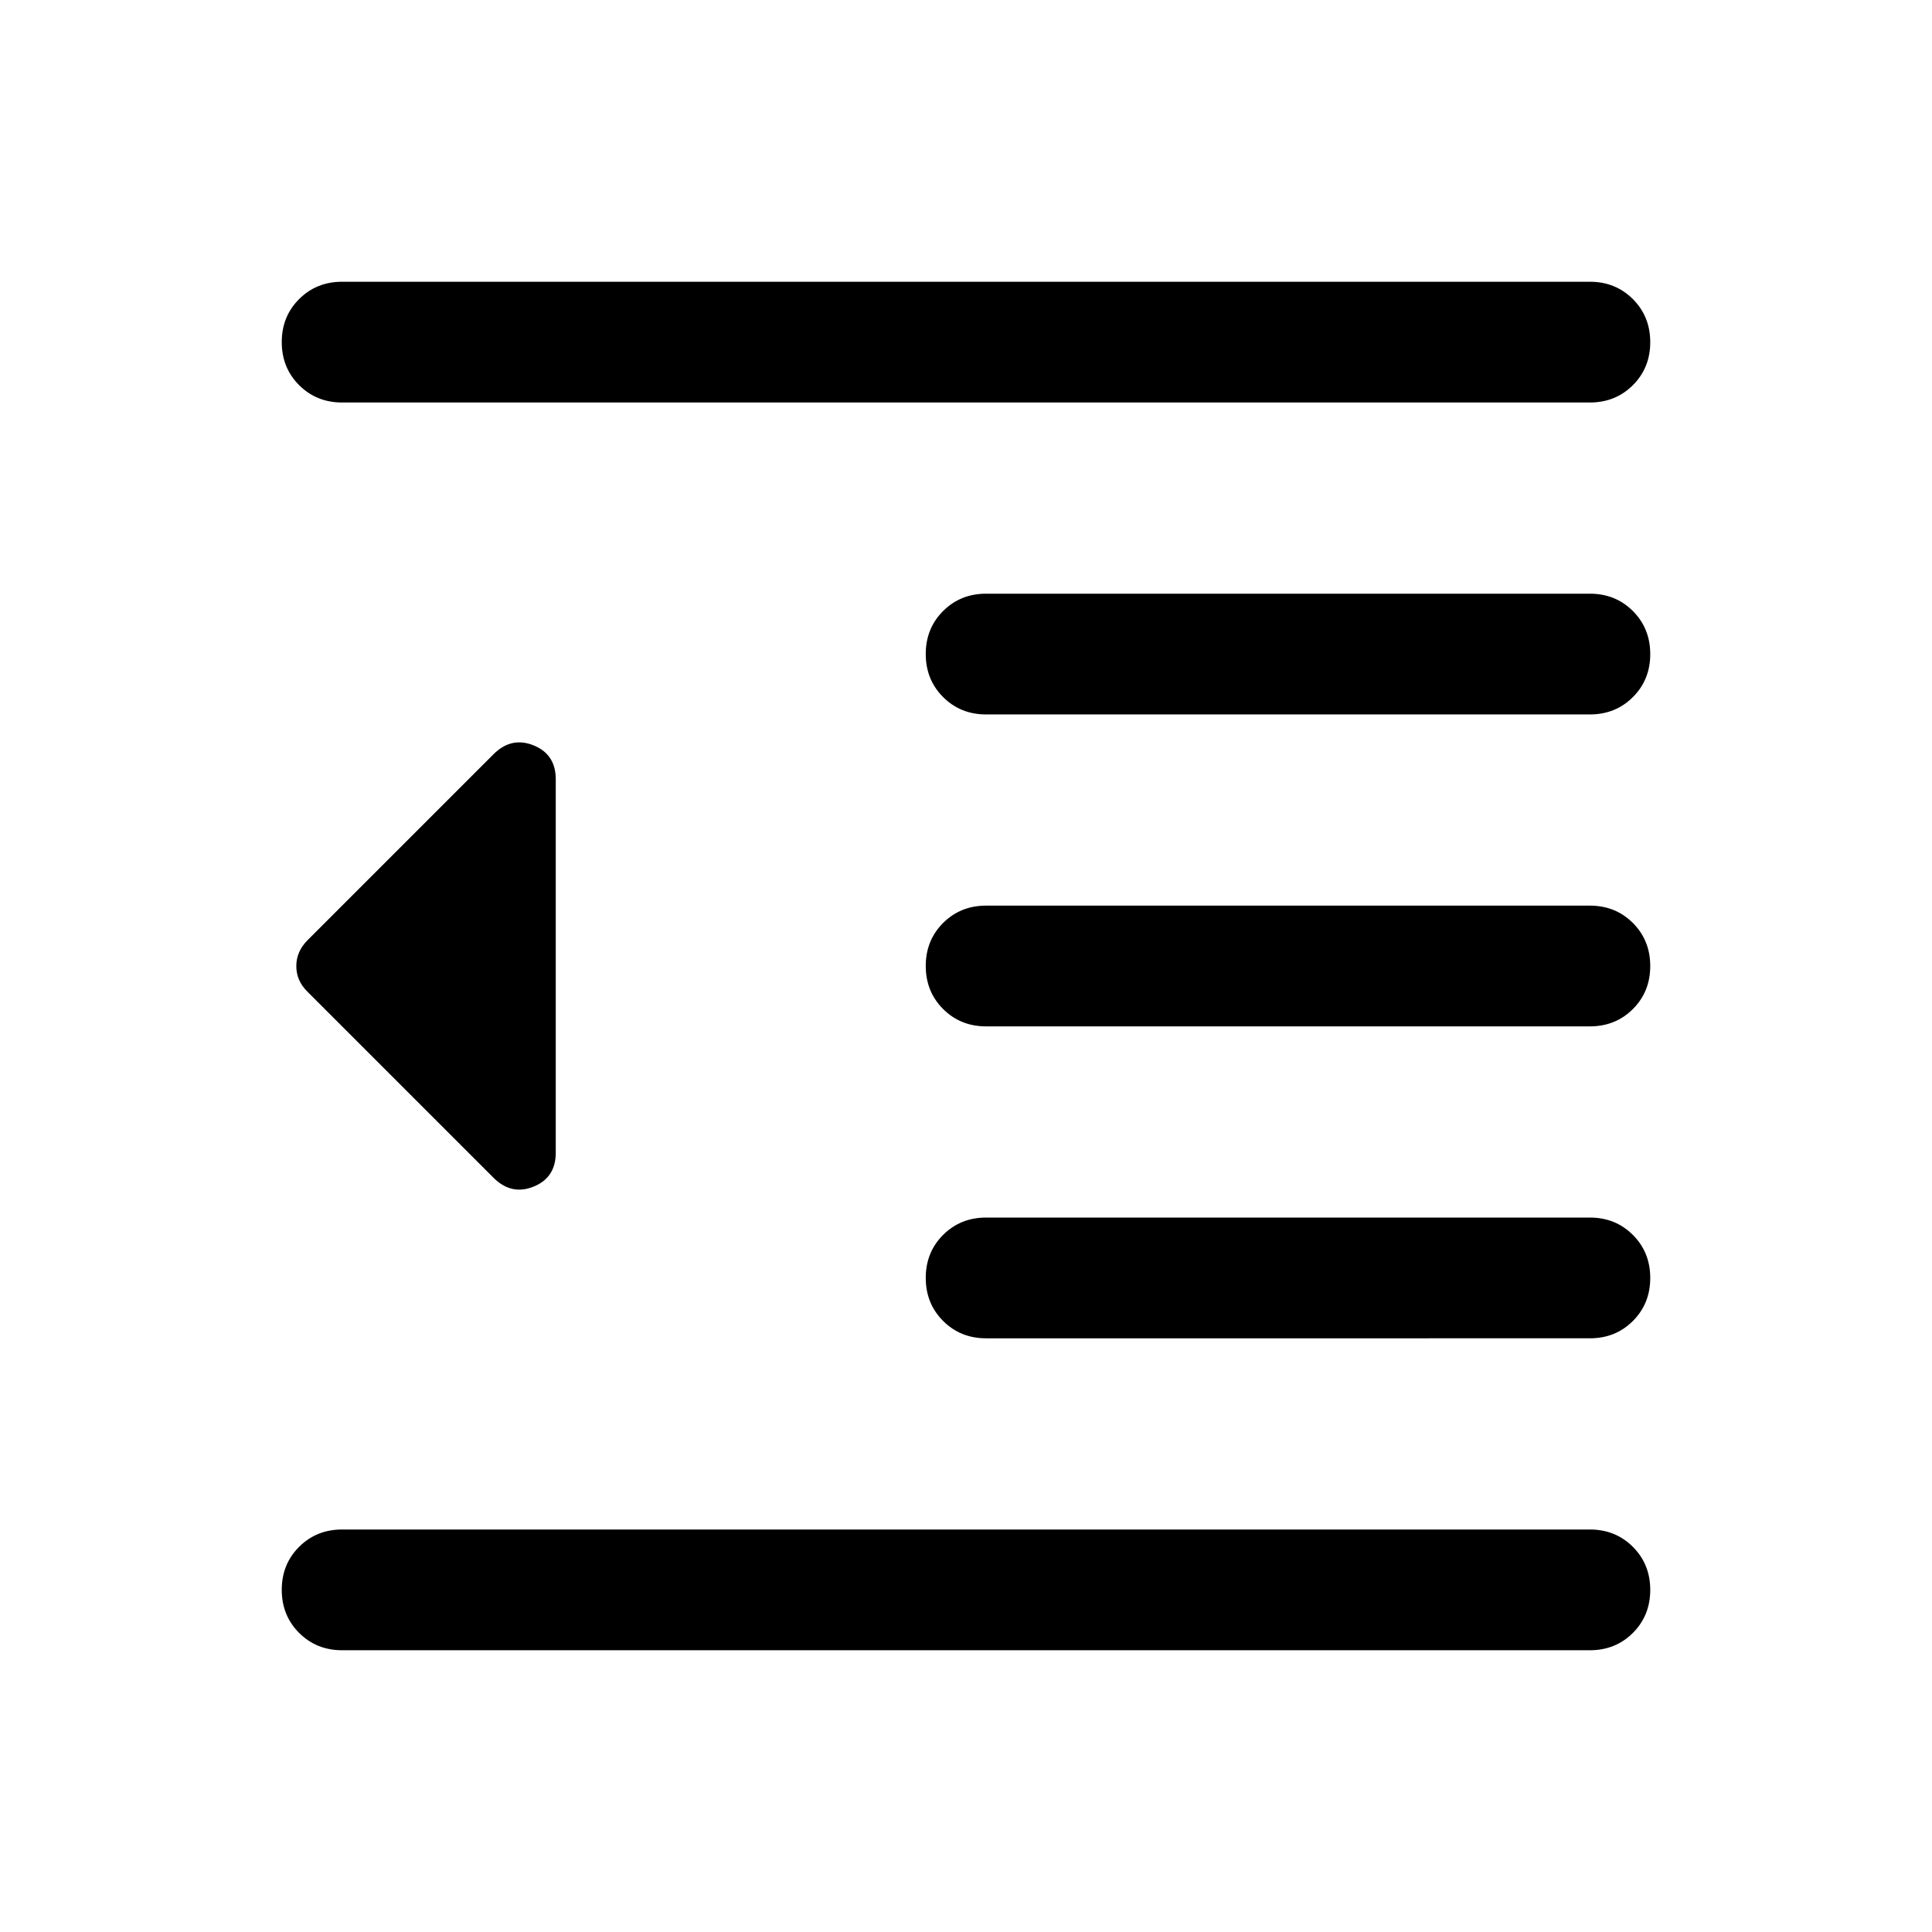 <svg xmlns="http://www.w3.org/2000/svg" height="24" viewBox="0 -960 960 960" width="24"><path d="M170.001-140.001q-12.75 0-21.375-8.629t-8.625-21.384q0-12.756 8.625-21.371Q157.251-200 170.001-200h619.998q12.75 0 21.375 8.629 8.625 8.628 8.625 21.384 0 12.755-8.625 21.37-8.625 8.616-21.375 8.616H170.001Zm320-155q-12.75 0-21.375-8.629-8.625-8.628-8.625-21.384 0-12.755 8.625-21.37Q477.251-355 490.001-355h299.998q12.75 0 21.375 8.629t8.625 21.384q0 12.756-8.625 21.371-8.625 8.615-21.375 8.615H490.001Zm0-155q-12.75 0-21.375-8.628-8.625-8.629-8.625-21.384 0-12.756 8.625-21.371 8.625-8.615 21.375-8.615h299.998q12.75 0 21.375 8.628 8.625 8.629 8.625 21.384 0 12.756-8.625 21.371-8.625 8.615-21.375 8.615H490.001Zm0-154.999q-12.75 0-21.375-8.629t-8.625-21.384q0-12.756 8.625-21.371 8.625-8.615 21.375-8.615h299.998q12.75 0 21.375 8.629 8.625 8.628 8.625 21.384 0 12.755-8.625 21.37Q802.749-605 789.999-605H490.001Zm-320-155q-12.75 0-21.375-8.629-8.625-8.628-8.625-21.384 0-12.755 8.625-21.37 8.625-8.616 21.375-8.616h619.998q12.75 0 21.375 8.629t8.625 21.384q0 12.756-8.625 21.371Q802.749-760 789.999-760H170.001Zm75.23 385.229-92.383-92.383q-5.616-5.475-5.616-12.776t5.616-12.916l92.383-92.383q8.846-8.846 19.884-4.407 11.039 4.439 11.039 16.868v185.536q0 12.429-11.039 16.868-11.038 4.439-19.884-4.407Z"/></svg>